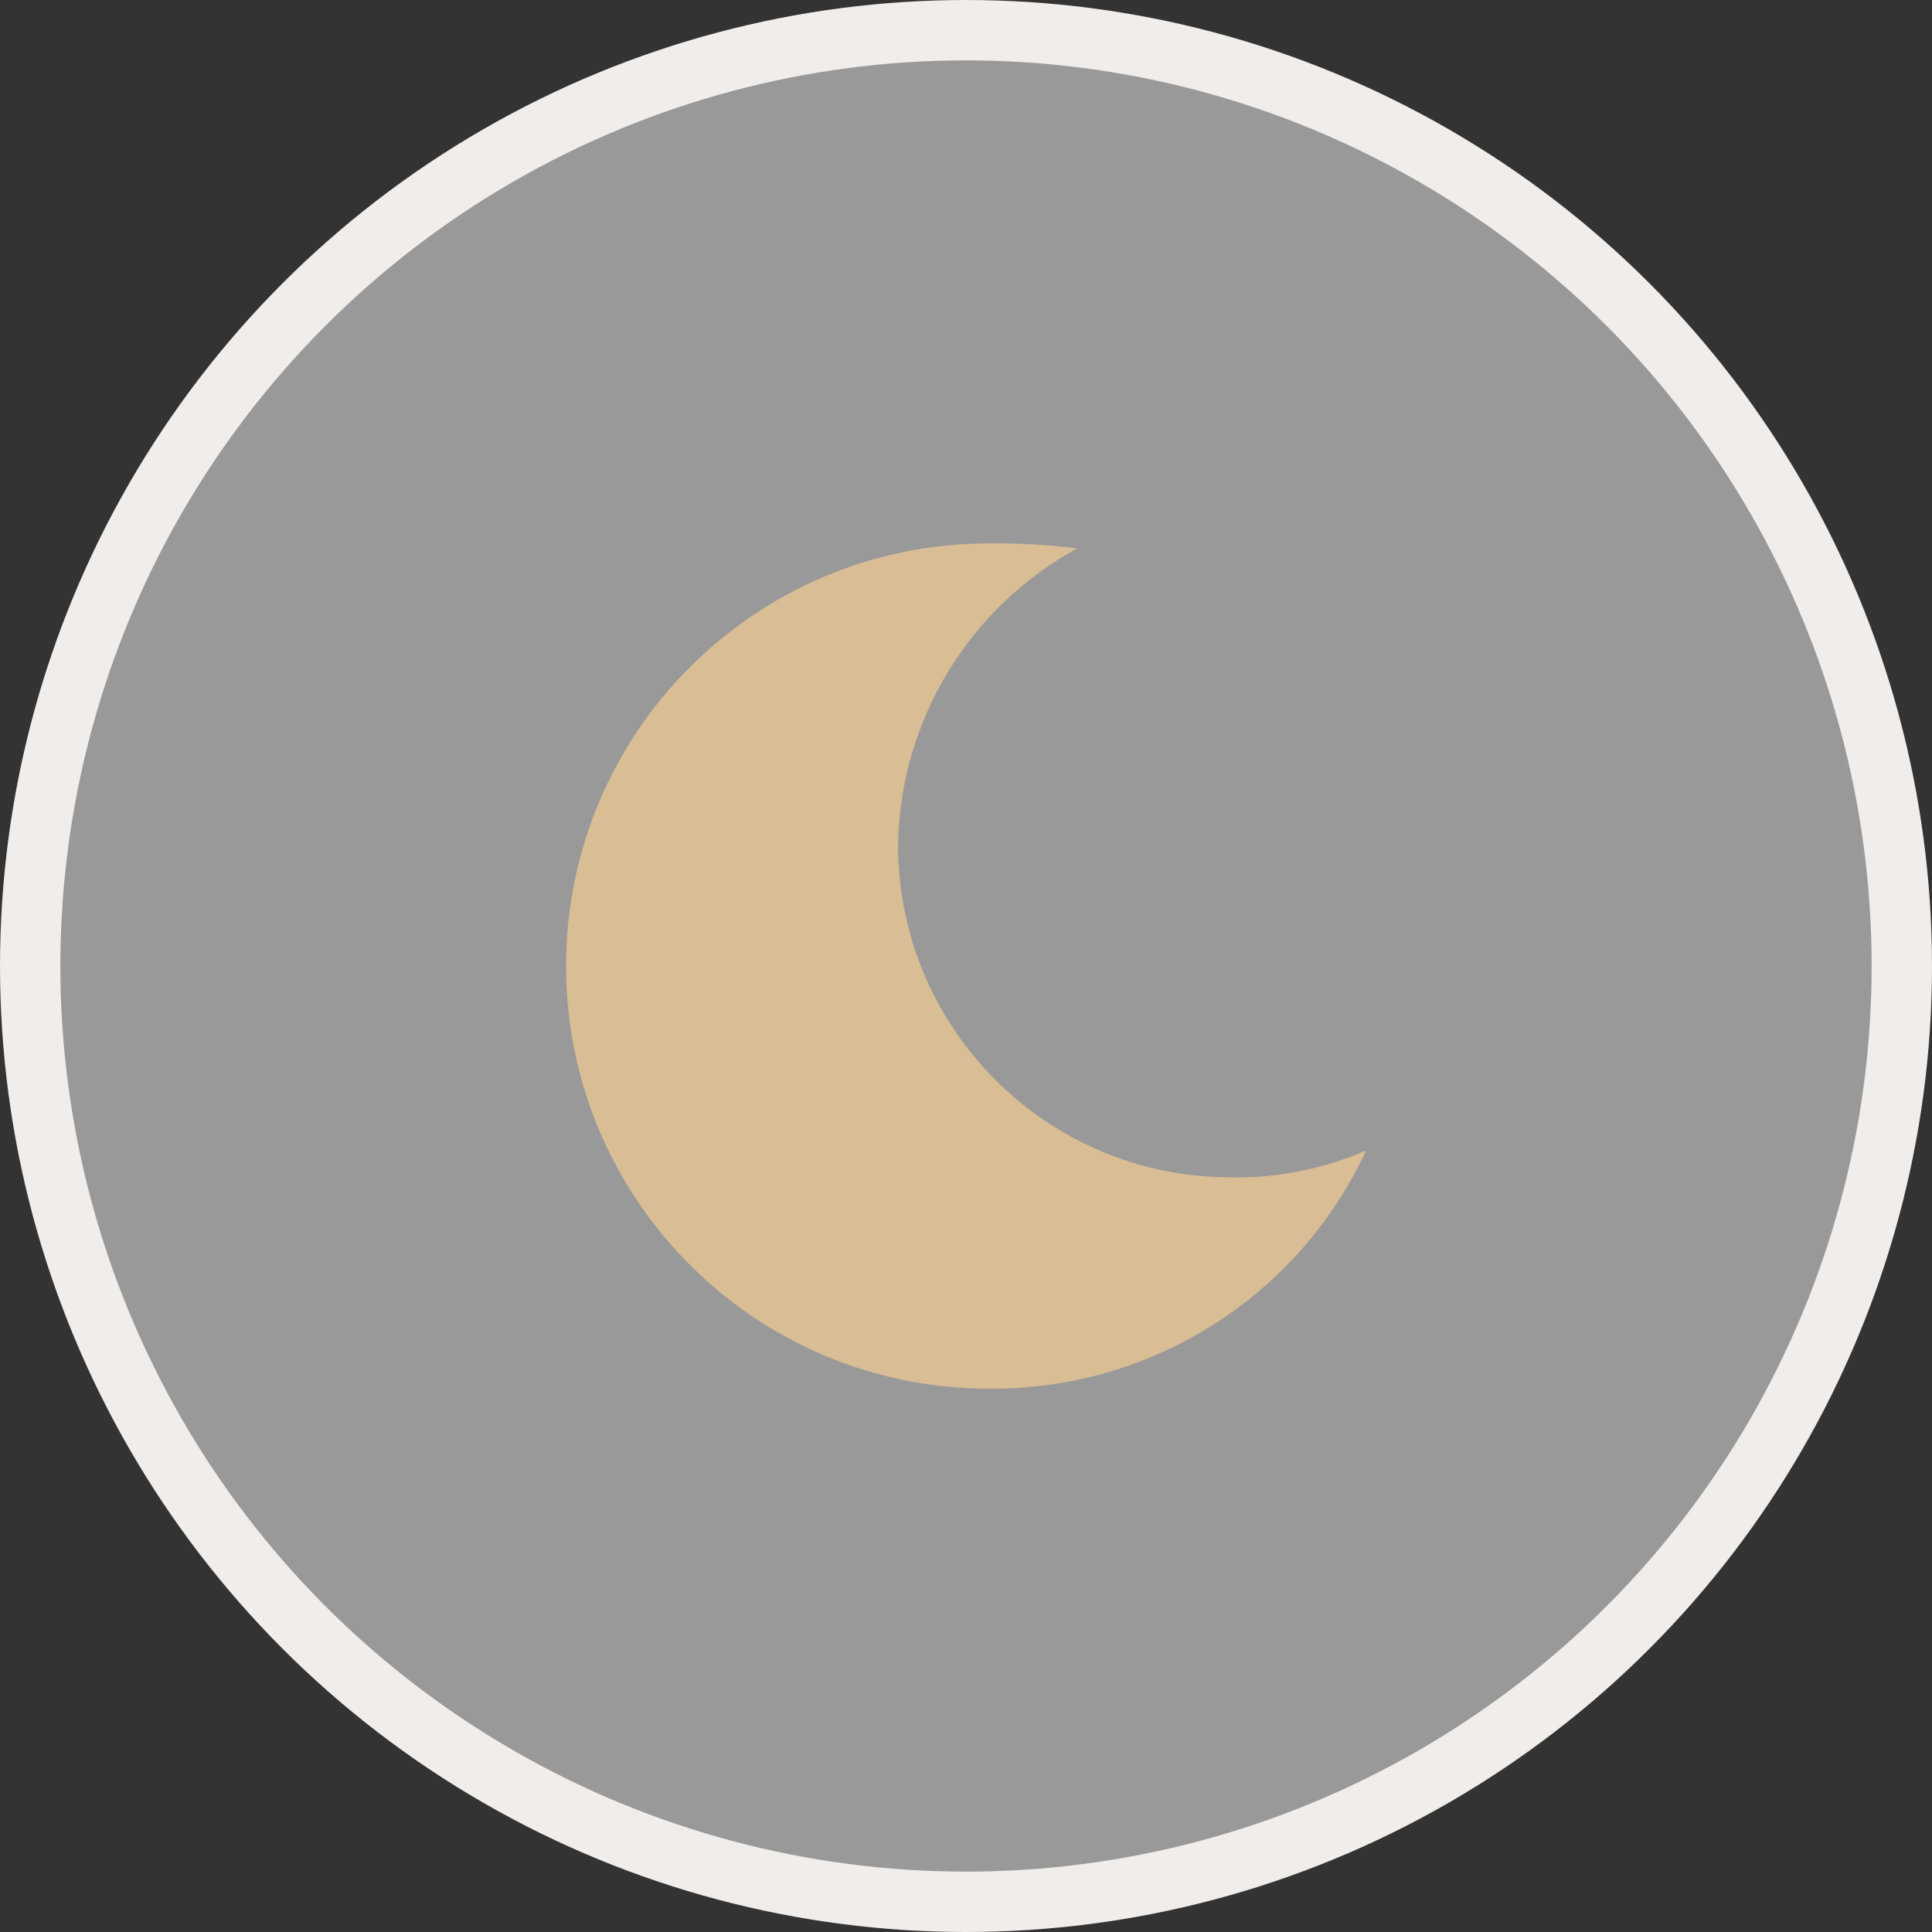 <svg width="32" height="32" viewBox="0 0 32 32" fill="none" xmlns="http://www.w3.org/2000/svg">
<rect x="0" y="0" width="32" height="32" fill="#333333" stroke="none"/>
<circle cx="16" cy="16" r="15.5" fill="white" fill-opacity="0.5" stroke="#F0EDEA"/>
<g clip-path="url(#clip0)">
<path d="M16.375 23C19.054 23.028 21.5 21.485 22.628 19.055C21.918 19.365 21.149 19.517 20.375 19.5C17.339 19.497 14.879 17.036 14.875 14.001C14.906 11.947 16.039 10.069 17.841 9.084C17.355 9.022 16.865 8.994 16.375 9.001C12.51 9.001 9.376 12.135 9.376 16C9.376 19.866 12.51 23 16.375 23Z" fill="#D9BD94"/>
</g>
<defs>
<clipPath id="clip0">
<rect width="14" height="14" fill="white" transform="translate(9 9)"/>
</clipPath>
</defs>
</svg>
